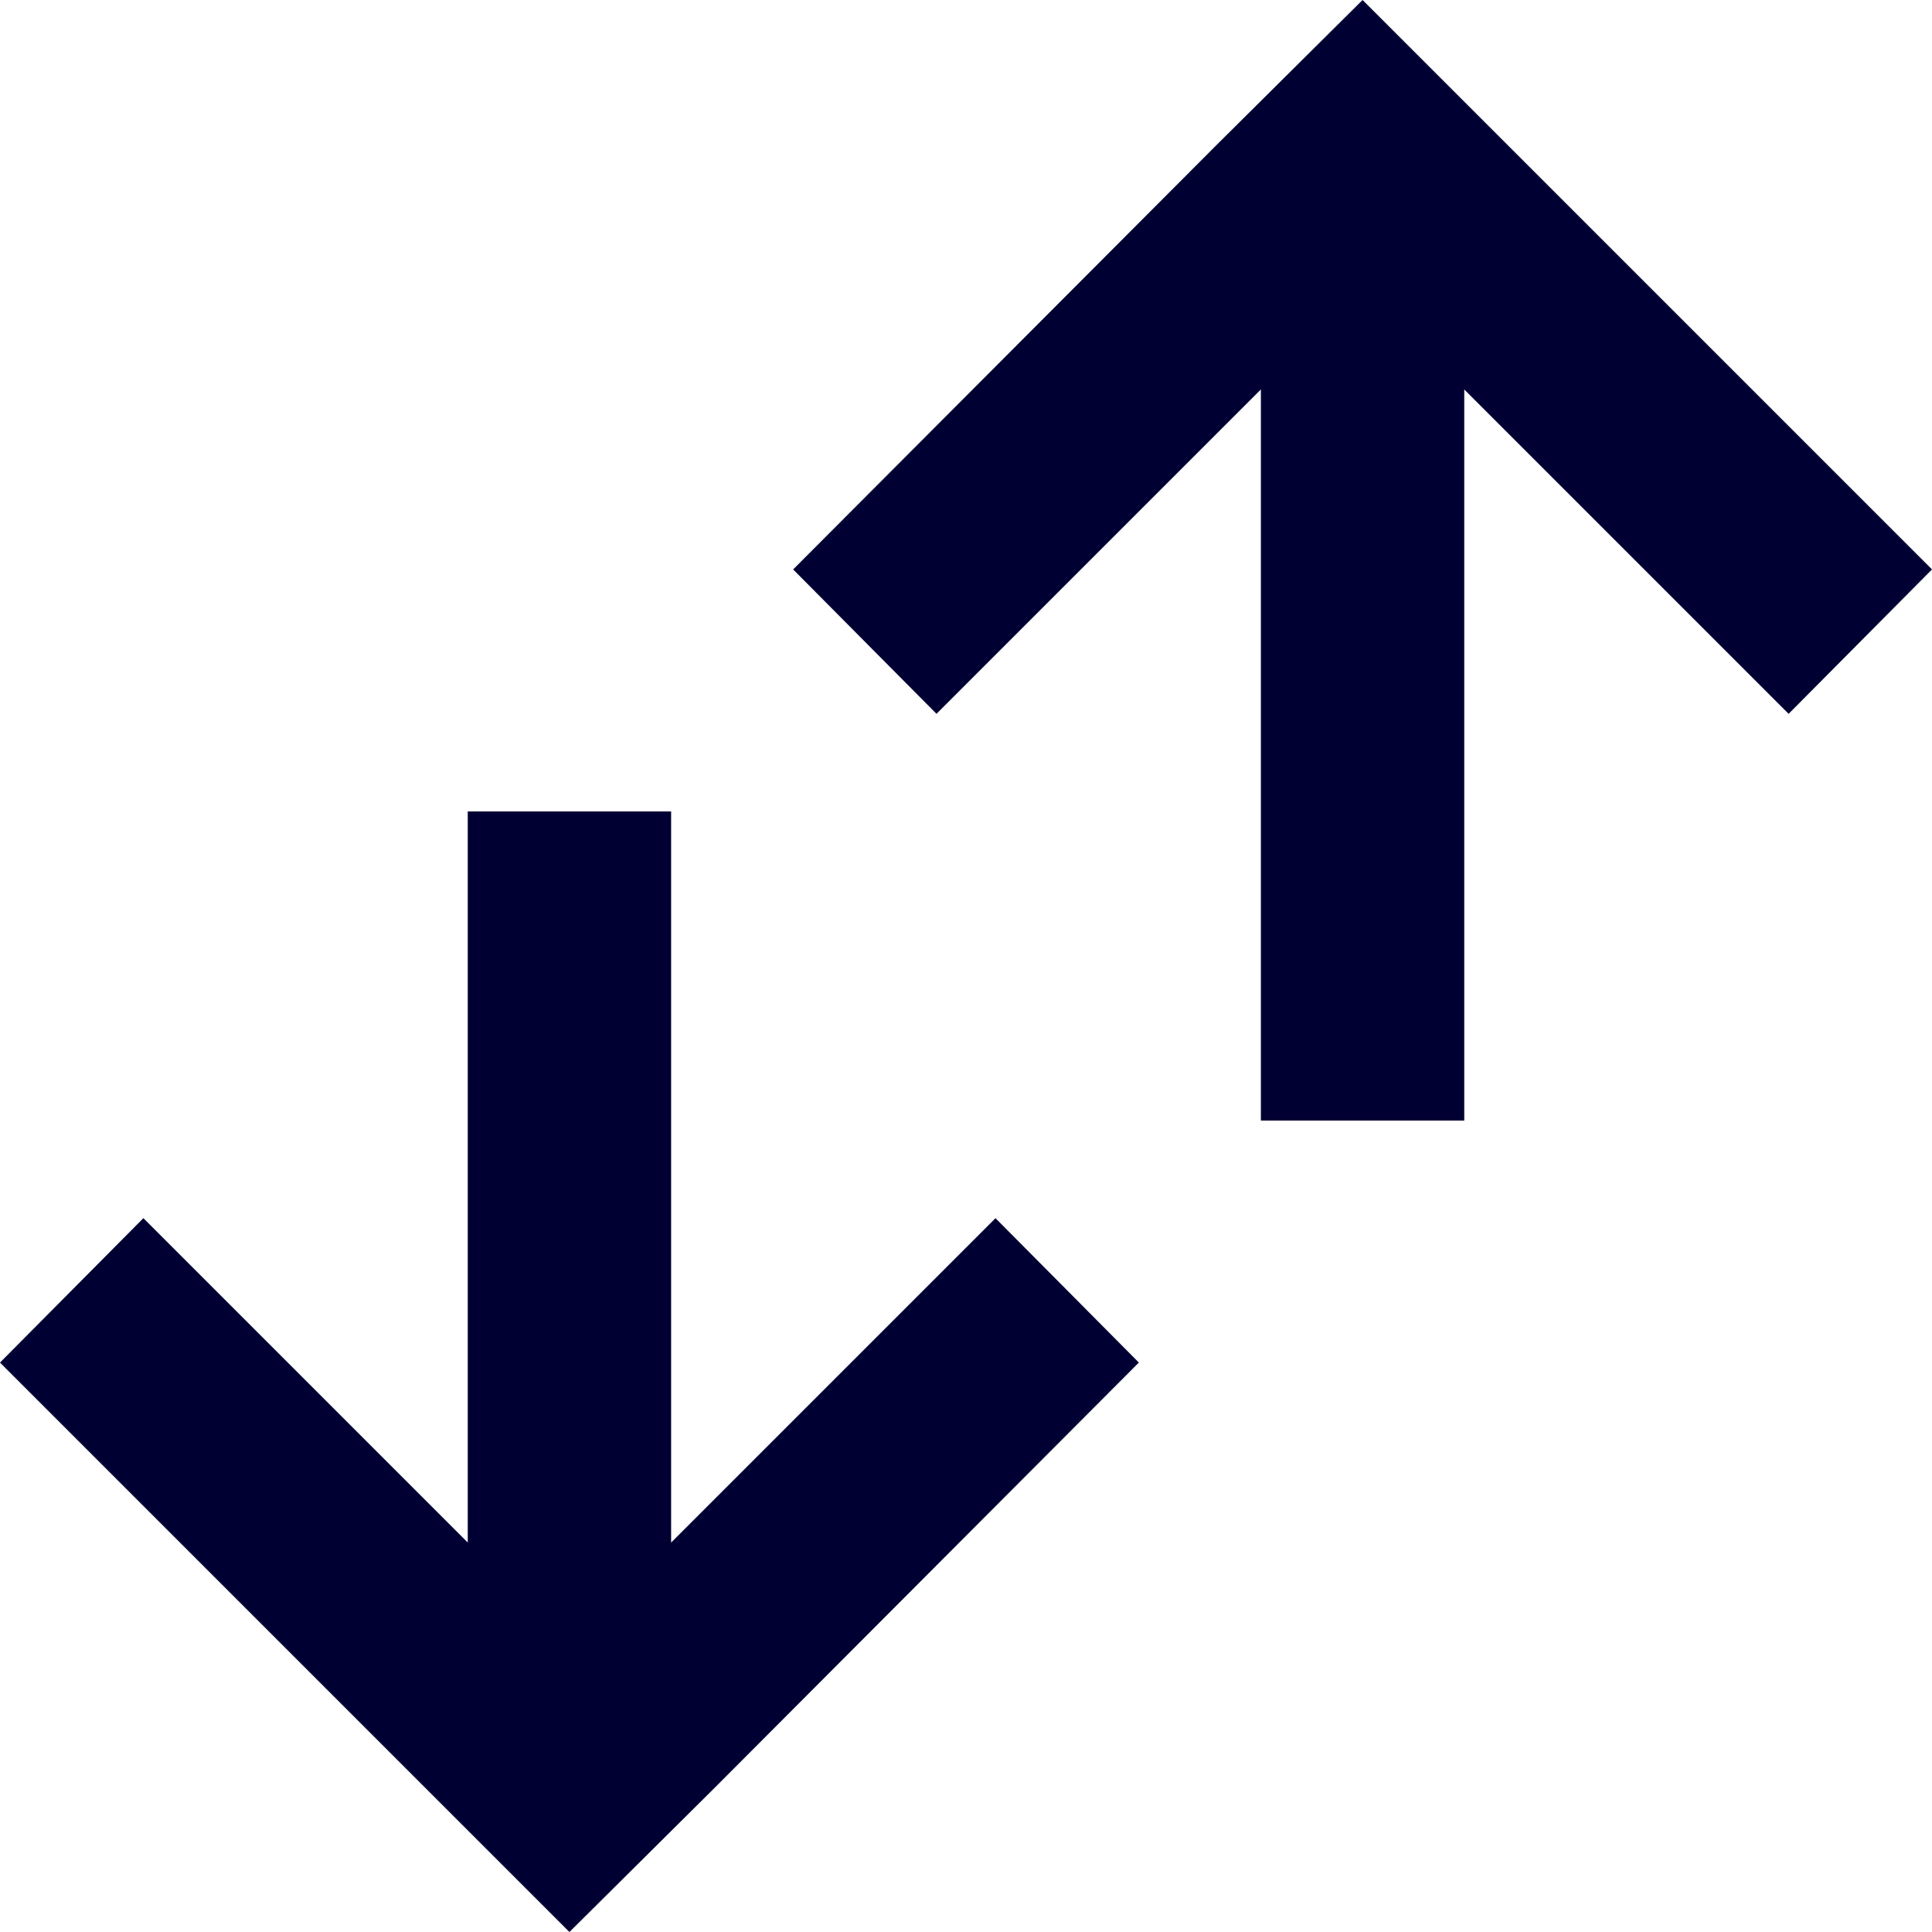 <svg xmlns="http://www.w3.org/2000/svg" viewBox="0 0 19 19"><style>*{fill:#003;}</style><polygon points="4.6 7.98 4.6 15.17 1.41 11.98 0 13.4 4.19 17.59 5.6 19 7.02 17.59 11.2 13.4 9.79 11.98 6.6 15.17 6.6 7.98 4.6 7.98"/><polygon points="14.4 11.02 14.4 3.83 17.59 7.02 19 5.6 14.81 1.41 13.4 0 11.98 1.41 7.8 5.6 9.21 7.02 12.4 3.83 12.4 11.02 14.4 11.02"/></svg>